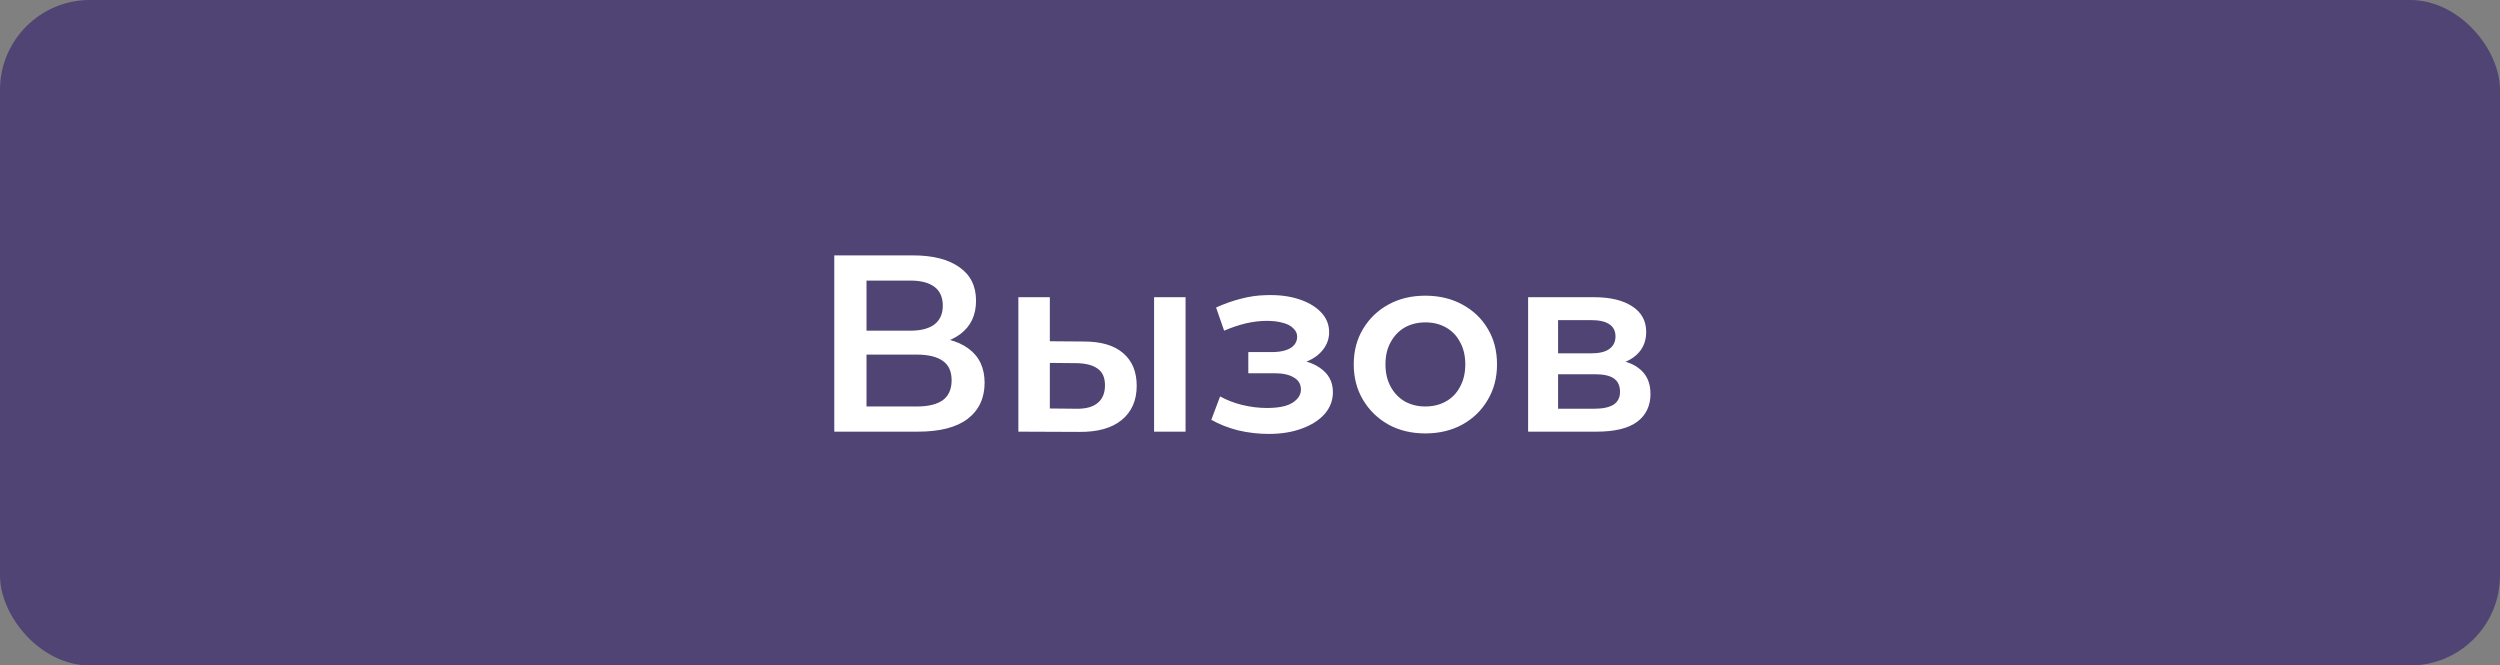 <svg width="139" height="37" viewBox="0 0 139 37" fill="none" xmlns="http://www.w3.org/2000/svg">
<rect x="0" y="0" width="139" height="37" fill="#808080" stroke="none"/>
<rect width="139" height="37" rx="5" fill="#4F4473"/>
<path d="M46.386 24V14.2H50.768C51.869 14.2 52.728 14.419 53.344 14.858C53.96 15.287 54.268 15.908 54.268 16.72C54.268 17.523 53.974 18.143 53.386 18.582C52.798 19.011 52.023 19.226 51.062 19.226L51.314 18.722C52.406 18.722 53.251 18.941 53.848 19.38C54.445 19.819 54.744 20.453 54.744 21.284C54.744 22.133 54.431 22.801 53.806 23.286C53.181 23.762 52.257 24 51.034 24H46.386ZM48.178 22.6H50.978C51.613 22.6 52.093 22.483 52.42 22.25C52.747 22.007 52.91 21.639 52.91 21.144C52.91 20.649 52.747 20.29 52.42 20.066C52.093 19.833 51.613 19.716 50.978 19.716H48.178V22.6ZM48.178 18.386H50.614C51.202 18.386 51.65 18.269 51.958 18.036C52.266 17.793 52.42 17.448 52.42 17C52.42 16.533 52.266 16.183 51.958 15.95C51.65 15.717 51.202 15.6 50.614 15.6H48.178V18.386ZM64.167 24V16.524H65.917V24H64.167ZM60.261 18.988C61.223 18.988 61.951 19.203 62.445 19.632C62.949 20.061 63.201 20.668 63.201 21.452C63.201 22.264 62.921 22.899 62.361 23.356C61.811 23.804 61.027 24.023 60.009 24.014L56.621 24V16.524H58.371V18.974L60.261 18.988ZM59.855 22.726C60.369 22.735 60.761 22.628 61.031 22.404C61.302 22.18 61.437 21.853 61.437 21.424C61.437 20.995 61.302 20.687 61.031 20.5C60.77 20.304 60.378 20.201 59.855 20.192L58.371 20.178V22.712L59.855 22.726ZM70.54 24.126C69.971 24.126 69.406 24.061 68.846 23.93C68.295 23.79 67.796 23.594 67.348 23.342L67.838 22.04C68.202 22.245 68.613 22.404 69.07 22.516C69.527 22.628 69.985 22.684 70.442 22.684C70.834 22.684 71.17 22.647 71.45 22.572C71.73 22.488 71.945 22.367 72.094 22.208C72.253 22.049 72.332 21.867 72.332 21.662C72.332 21.363 72.201 21.139 71.94 20.99C71.688 20.831 71.324 20.752 70.848 20.752H69.406V19.576H70.708C71.007 19.576 71.259 19.543 71.464 19.478C71.679 19.413 71.842 19.315 71.954 19.184C72.066 19.053 72.122 18.899 72.122 18.722C72.122 18.545 72.052 18.391 71.912 18.26C71.781 18.12 71.59 18.017 71.338 17.952C71.086 17.877 70.783 17.84 70.428 17.84C70.055 17.84 69.667 17.887 69.266 17.98C68.874 18.073 68.473 18.209 68.062 18.386L67.614 17.098C68.09 16.883 68.552 16.72 69 16.608C69.457 16.487 69.91 16.421 70.358 16.412C71.039 16.384 71.646 16.454 72.178 16.622C72.71 16.79 73.13 17.033 73.438 17.35C73.746 17.667 73.9 18.041 73.9 18.47C73.9 18.825 73.788 19.147 73.564 19.436C73.349 19.716 73.051 19.935 72.668 20.094C72.295 20.253 71.865 20.332 71.38 20.332L71.436 19.954C72.267 19.954 72.92 20.122 73.396 20.458C73.872 20.785 74.11 21.233 74.11 21.802C74.11 22.259 73.956 22.665 73.648 23.02C73.34 23.365 72.915 23.636 72.374 23.832C71.842 24.028 71.231 24.126 70.54 24.126ZM79.244 24.098C78.479 24.098 77.798 23.935 77.2 23.608C76.603 23.272 76.132 22.815 75.786 22.236C75.441 21.657 75.268 20.999 75.268 20.262C75.268 19.515 75.441 18.857 75.786 18.288C76.132 17.709 76.603 17.257 77.2 16.93C77.798 16.603 78.479 16.44 79.244 16.44C80.019 16.44 80.705 16.603 81.302 16.93C81.909 17.257 82.38 17.705 82.716 18.274C83.062 18.843 83.234 19.506 83.234 20.262C83.234 20.999 83.062 21.657 82.716 22.236C82.38 22.815 81.909 23.272 81.302 23.608C80.705 23.935 80.019 24.098 79.244 24.098ZM79.244 22.6C79.674 22.6 80.056 22.507 80.392 22.32C80.728 22.133 80.99 21.863 81.176 21.508C81.372 21.153 81.47 20.738 81.47 20.262C81.47 19.777 81.372 19.361 81.176 19.016C80.99 18.661 80.728 18.391 80.392 18.204C80.056 18.017 79.678 17.924 79.258 17.924C78.829 17.924 78.446 18.017 78.11 18.204C77.784 18.391 77.522 18.661 77.326 19.016C77.13 19.361 77.032 19.777 77.032 20.262C77.032 20.738 77.13 21.153 77.326 21.508C77.522 21.863 77.784 22.133 78.11 22.32C78.446 22.507 78.824 22.6 79.244 22.6ZM84.963 24V16.524H88.617C89.522 16.524 90.232 16.692 90.745 17.028C91.268 17.364 91.529 17.84 91.529 18.456C91.529 19.063 91.286 19.539 90.801 19.884C90.316 20.22 89.672 20.388 88.869 20.388L89.079 19.954C89.984 19.954 90.656 20.122 91.095 20.458C91.543 20.785 91.767 21.265 91.767 21.9C91.767 22.563 91.52 23.081 91.025 23.454C90.53 23.818 89.779 24 88.771 24H84.963ZM86.629 22.726H88.631C89.107 22.726 89.466 22.651 89.709 22.502C89.952 22.343 90.073 22.105 90.073 21.788C90.073 21.452 89.961 21.205 89.737 21.046C89.513 20.887 89.163 20.808 88.687 20.808H86.629V22.726ZM86.629 19.646H88.463C88.911 19.646 89.247 19.567 89.471 19.408C89.704 19.24 89.821 19.007 89.821 18.708C89.821 18.4 89.704 18.171 89.471 18.022C89.247 17.873 88.911 17.798 88.463 17.798H86.629V19.646Z" fill="white"/>
</svg>
